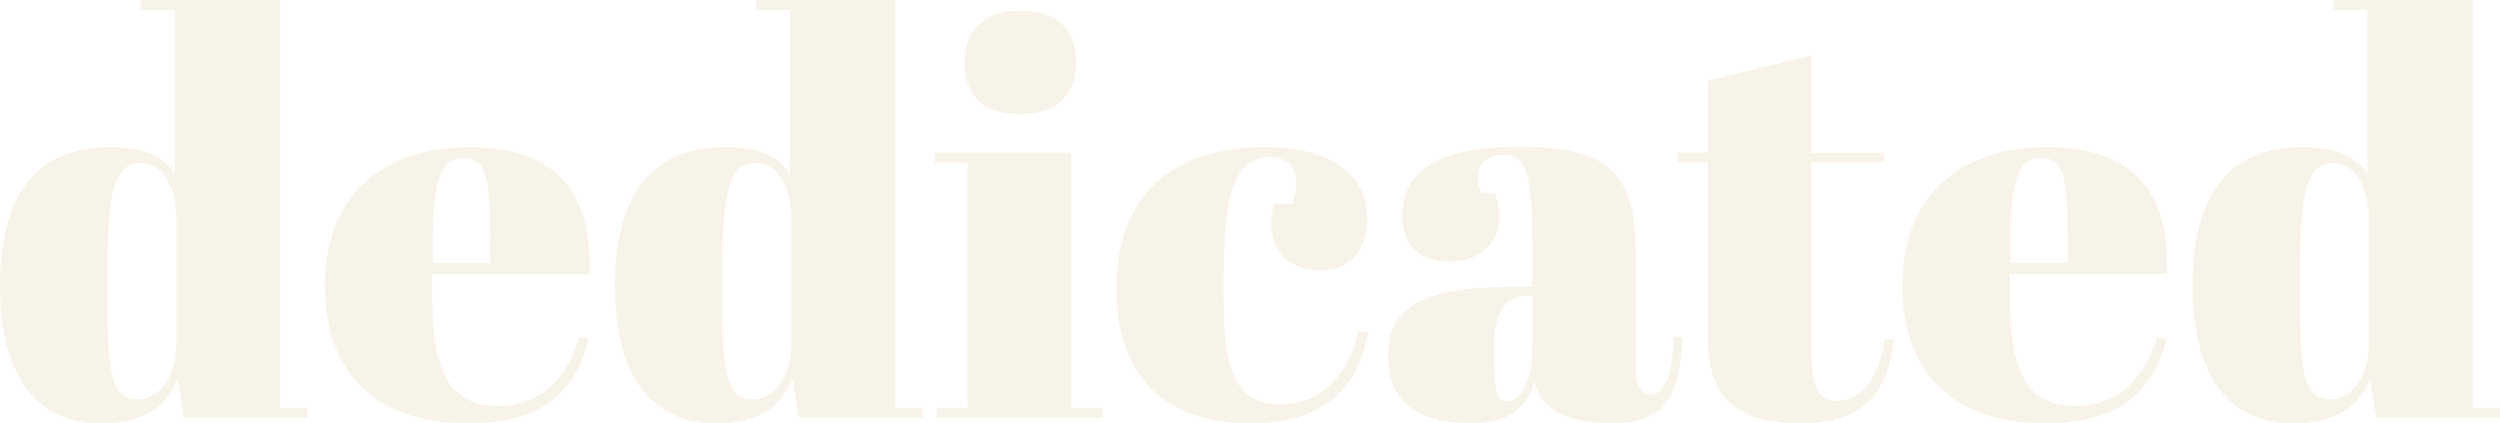 <?xml version="1.0" encoding="utf-8"?>
<!-- Generator: Adobe Illustrator 19.1.0, SVG Export Plug-In . SVG Version: 6.00 Build 0)  -->
<svg version="1.1" id="Layer_1" xmlns="http://www.w3.org/2000/svg" xmlns:xlink="http://www.w3.org/1999/xlink" x="0px" y="0px"
	 viewBox="81 186 1122 190" style="enable-background:new 81 186 1122 190;" xml:space="preserve">
<style type="text/css">
	.st0{opacity:0.15;}
	.st1{fill:#D3B167;}
</style>
<g class="st0">
	<path class="st1" d="M160.8,356c-5.2,12.5-15,20-34.5,20C98.5,376,81,356.2,81,314.2C81,272,98.5,252,130.5,252
		c15.5,0,24.5,4.5,29,12.2v-73.7h-15.3V186h62.5v183H219v4.5h-55.5L160.8,356z M160.2,339.5V285c0-13.5-5.2-25.8-16.2-25.8
		c-12.2,0-14.8,14.8-14.8,49.5v13c0,35.2,3,43.5,13.8,43.5C150.2,365.2,160.2,358.2,160.2,339.5z"/>
	<path class="st1" d="M291,252c39.2,0,56,19.8,54.5,57H275v9.7c0,29.5,5.2,49.5,29.5,49.5c18.5,0,31-11.8,36.5-31l4.5,0.8
		c-5.8,21.5-18.8,38-54.2,38c-44.5,0-64.5-25.5-64.5-61.8C226.7,271,256.2,252,291,252z M301,304v-12.2c0-26.2-2-35-12.2-35
		c-8.8,0-13.5,8.5-13.5,35V304H301z"/>
	<path class="st1" d="M436.7,356c-5.2,12.5-15,20-34.5,20c-27.8,0-45.2-19.8-45.2-61.8c0-42.2,17.5-62.2,49.5-62.2
		c15.5,0,24.5,4.5,29,12.2v-73.7h-15.2V186h62.5v183H495v4.5h-55.5L436.7,356z M436.2,339.5V285c0-13.5-5.2-25.8-16.2-25.8
		c-12.2,0-14.8,14.8-14.8,49.5v13c0,35.2,3,43.5,13.8,43.5C426.2,365.2,436.2,358.2,436.2,339.5z"/>
	<path class="st1" d="M561.7,254.5V369h14v4.5h-74.2V369h13.8V259h-14.8v-4.5H561.7z M539.2,190.8c15.5,0,24.8,7.8,24.8,23
		c0,13.2-7.2,23.5-25.2,23.5c-20.2,0-25-12.8-25-23.2C513.7,201.8,520.5,190.8,539.2,190.8z"/>
	<path class="st1" d="M630.2,308.2v13c0,32,5.8,46.2,25.2,46.2c22.8,0,32.5-19.2,35.2-32.8l4.5,0.5C692,350.7,683.7,376,642,376
		c-38.5,0-60-21.5-60-60.5c0-42,25.5-63.5,66.8-63.5c30.5,0,45.8,13,45.8,31.8c0,15.5-8.2,23.5-20.8,23.5c-13,0-22.2-6.8-22.2-20.8
		c0-2.2,0.2-5.5,1.2-9h8.2c1.2-3.5,1.8-6.5,1.8-9c0-8.5-5-12-12-12C636.2,256.5,630.2,271,630.2,308.2z"/>
	<path class="st1" d="M768.7,314.7v-19.2c0-31.8-2.8-40-12.8-40c-4.5,0-11.7,2-11.7,10c0,2,0.5,4.5,1.5,7.2h6.2
		c1.2,3.2,2,6.5,2,11.2c0,11.8-9.5,19.5-22,19.5c-15.5,0-21.5-8.5-21.5-20.8c0-21,18.2-30.8,52.2-30.8c39.2,0,52.5,11,52.5,47.2v51
		c0,10.2,3,13,7.2,13c4.5,0,8.8-4.8,10-25.8l3.8,0.2c-1.2,30-10.5,38.5-32,38.5c-20.2,0-31.5-6.2-34.5-18.5
		c-4,12-11.2,18.5-28.7,18.5s-37-5.2-37-30.2c0-25.2,21.8-31,57.5-31H768.7z M768.7,342v-23.2H767c-10.5,0-15.5,7.5-15.5,22.8v4
		c0,18,1.7,20.5,6.5,20.5S768.7,358,768.7,342z"/>
	<path class="st1" d="M847.5,259h-13.8v-4.5h13.8v-32.3l46.5-11.4v43.8h32.5v4.4H894v84.2c0,14.8,2.2,22.8,11,22.8
		c12,0,19.5-11,21.8-28l4.2,0.5c-2.2,19.5-10.5,37.5-41,37.5c-24.8,0-42.5-7.2-42.5-38.2V259z"/>
	<path class="st1" d="M999,252c39.2,0,56,19.8,54.5,57H983v9.7c0,29.5,5.2,49.5,29.5,49.5c18.5,0,31-11.8,36.5-31l4.5,0.8
		c-5.8,21.5-18.8,38-54.2,38c-44.5,0-64.5-25.5-64.5-61.8C934.7,271,964.2,252,999,252z M1009,304v-12.2c0-26.2-2-35-12.2-35
		c-8.8,0-13.5,8.5-13.5,35V304H1009z"/>
	<path class="st1" d="M1144.7,356c-5.2,12.5-15,20-34.5,20c-27.8,0-45.2-19.8-45.2-61.8c0-42.2,17.5-62.2,49.5-62.2
		c15.5,0,24.5,4.5,29,12.2v-73.7h-15.2V186h62.5v183h12.2v4.5h-55.5L1144.7,356z M1144.2,339.5V285c0-13.5-5.2-25.8-16.2-25.8
		c-12.2,0-14.8,14.8-14.8,49.5v13c0,35.2,3,43.5,13.8,43.5C1134.2,365.2,1144.2,358.2,1144.2,339.5z"/>
</g>
</svg>

